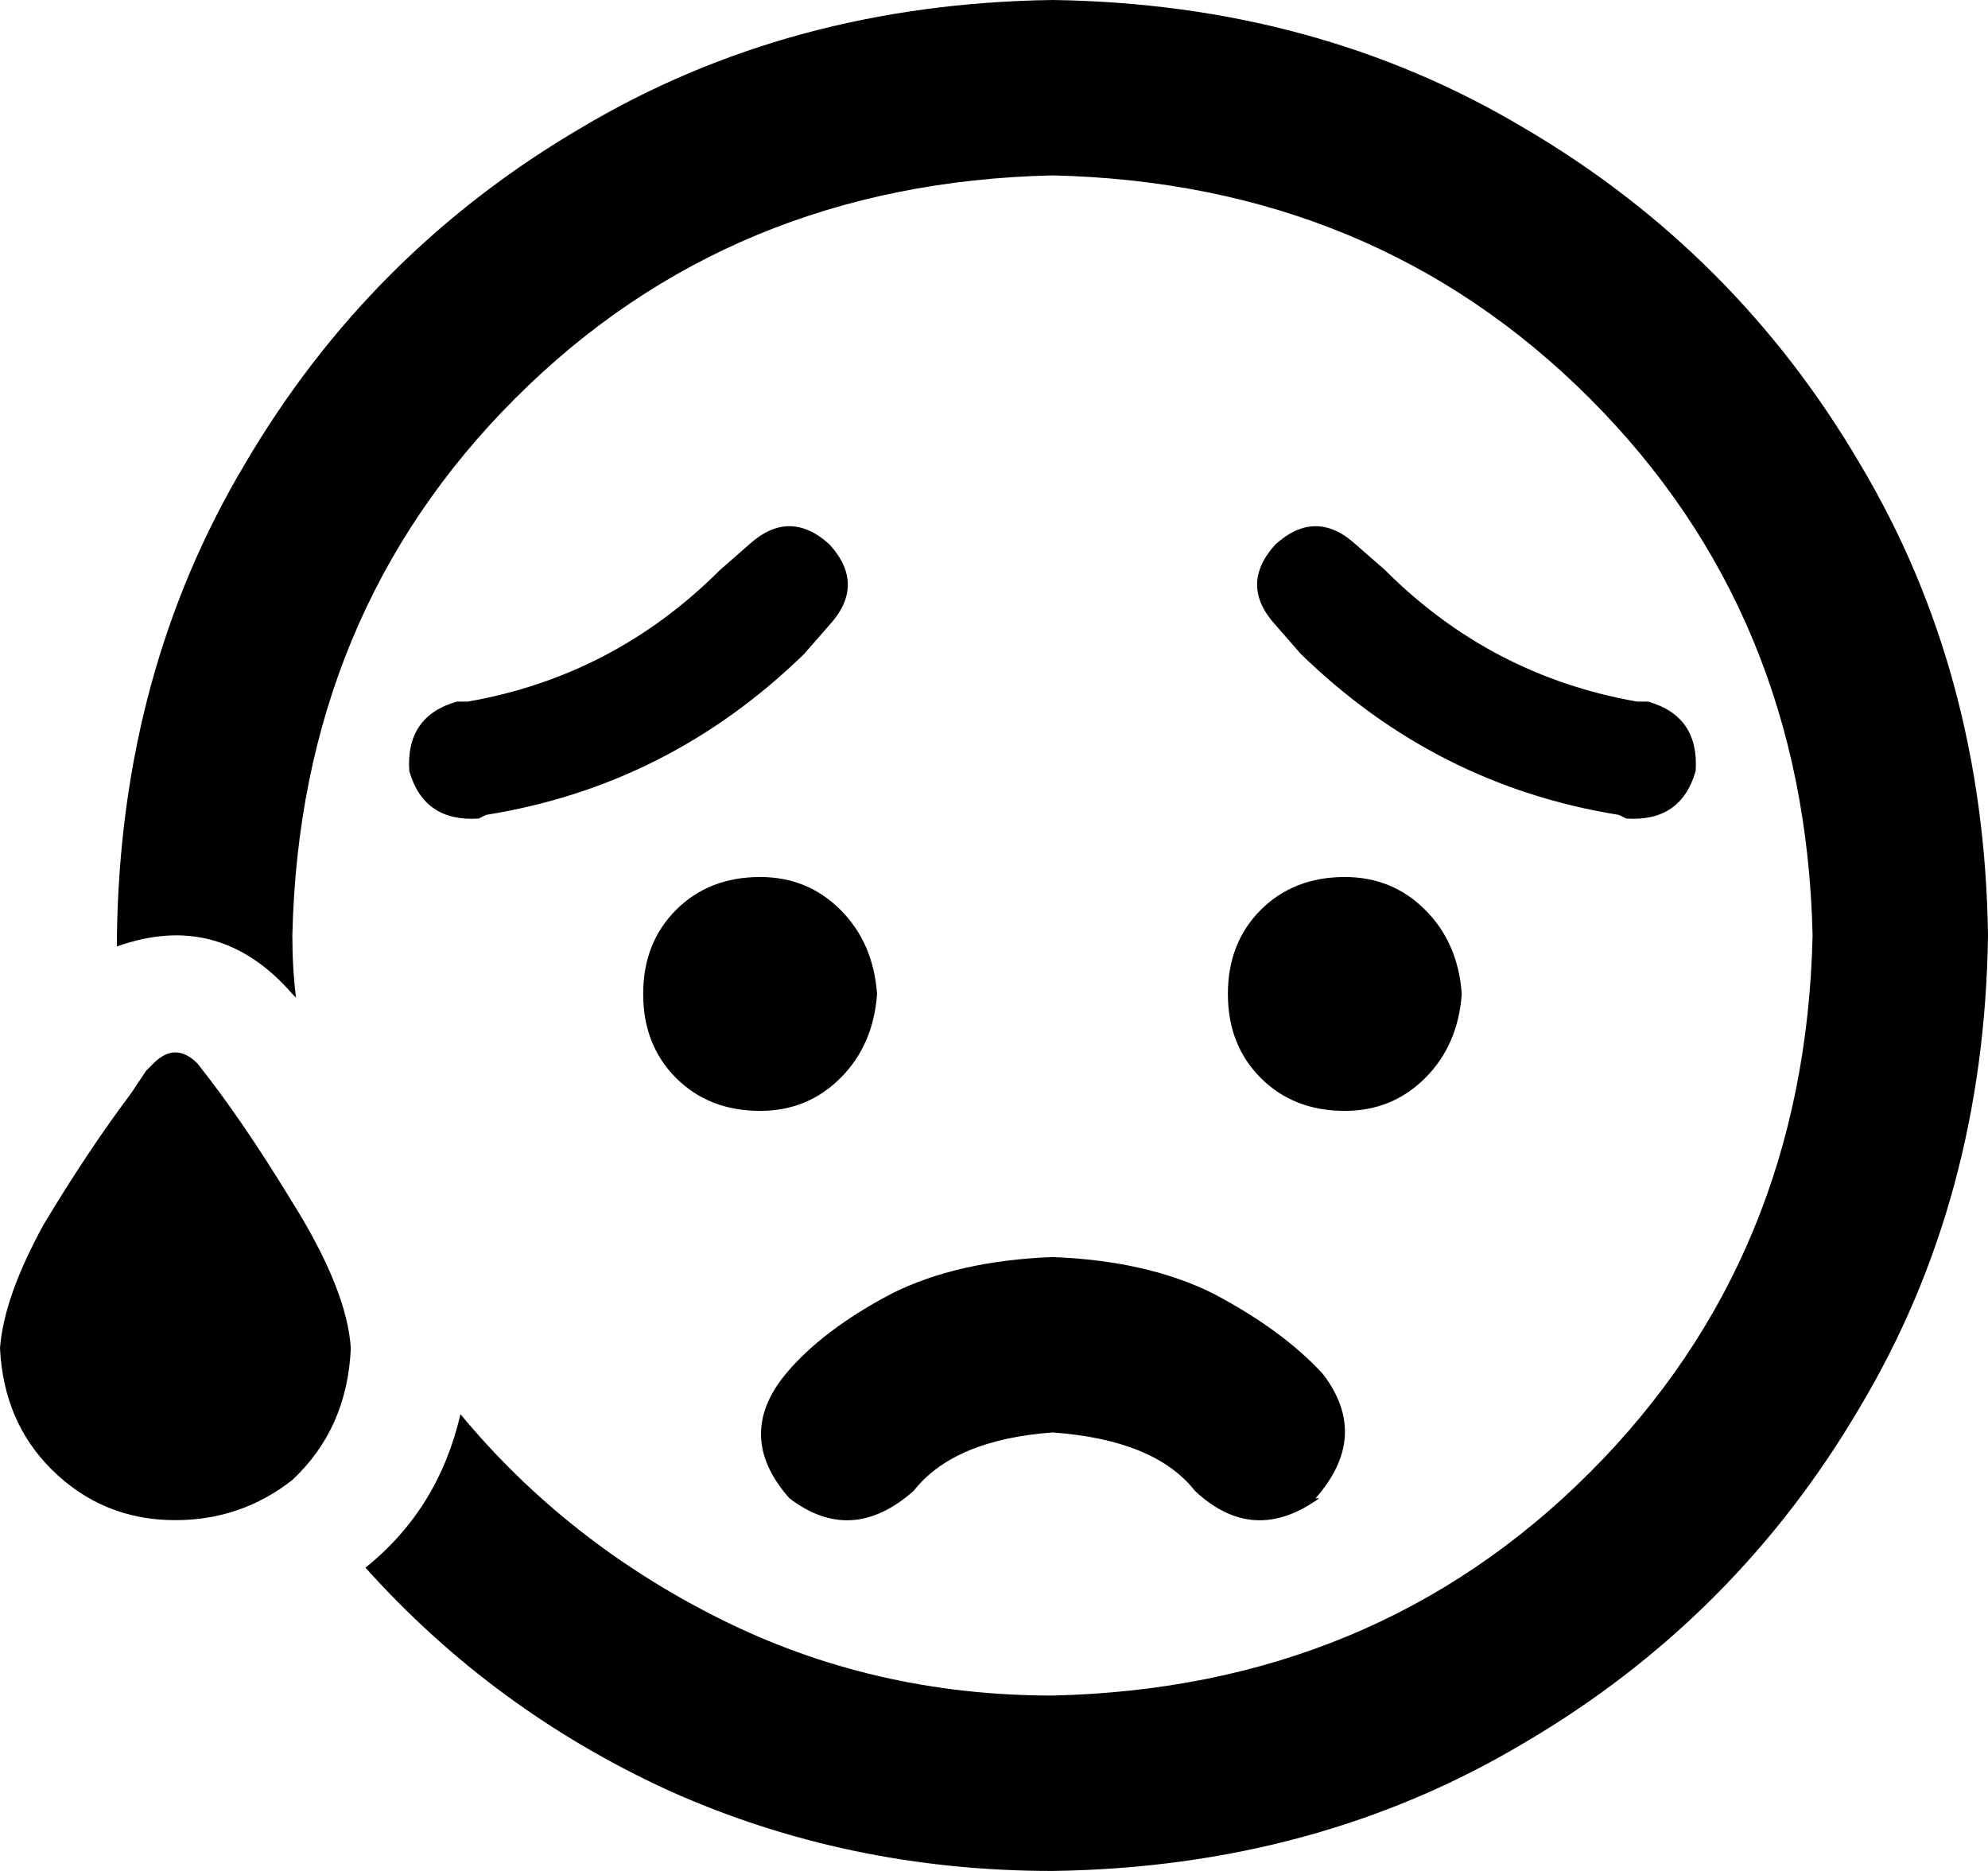 <svg xmlns="http://www.w3.org/2000/svg" viewBox="0 0 544 512">
  <path d="M 496 256 Q 494 344 435 403 L 435 403 L 435 403 Q 376 462 288 464 Q 239 464 197 443 Q 155 422 126 387 Q 120 413 100 429 Q 135 468 183 490 Q 232 512 288 512 Q 360 511 417 477 Q 475 443 509 385 Q 543 328 544 256 Q 543 184 509 127 Q 475 69 417 35 Q 360 1 288 0 Q 216 1 159 35 Q 101 69 67 127 Q 33 184 32 256 Q 32 257 32 258 Q 32 258 32 259 Q 60 249 80 272 L 81 273 L 81 273 Q 80 265 80 256 Q 82 168 141 109 Q 200 50 288 48 Q 376 50 435 109 Q 494 168 496 256 L 496 256 Z M 36 299 Q 24 315 12 335 L 12 335 L 12 335 Q 1 355 0 369 Q 1 389 14 402 Q 28 416 48 416 Q 66 416 80 405 Q 95 391 96 369 Q 95 353 80 329 Q 66 306 54 291 Q 48 285 42 291 Q 41 292 40 293 Q 38 296 36 299 L 36 299 Z M 360 410 Q 375 393 362 376 Q 351 364 332 354 Q 314 345 288 344 Q 262 345 244 354 Q 225 364 215 376 Q 201 393 216 410 Q 233 423 250 408 Q 261 394 288 392 Q 316 394 327 408 Q 343 423 361 410 L 360 410 Z M 368 304 Q 381 304 390 295 L 390 295 L 390 295 Q 399 286 400 272 Q 399 258 390 249 Q 381 240 368 240 Q 354 240 345 249 Q 336 258 336 272 Q 336 286 345 295 Q 354 304 368 304 L 368 304 Z M 176 272 Q 176 286 185 295 L 185 295 L 185 295 Q 194 304 208 304 Q 221 304 230 295 Q 239 286 240 272 Q 239 258 230 249 Q 221 240 208 240 Q 194 240 185 249 Q 176 258 176 272 L 176 272 Z M 227 171 Q 237 160 227 149 Q 216 139 205 149 L 197 156 L 197 156 Q 168 185 128 192 L 125 192 L 125 192 Q 111 196 112 211 Q 116 225 131 224 L 133 223 L 133 223 Q 183 215 220 179 L 227 171 L 227 171 Z M 349 149 Q 339 160 349 171 L 356 179 L 356 179 Q 393 215 443 223 L 445 224 L 445 224 Q 460 225 464 211 Q 465 196 451 192 L 448 192 L 448 192 Q 408 185 379 156 L 371 149 L 371 149 Q 360 139 349 149 L 349 149 Z" />
</svg>